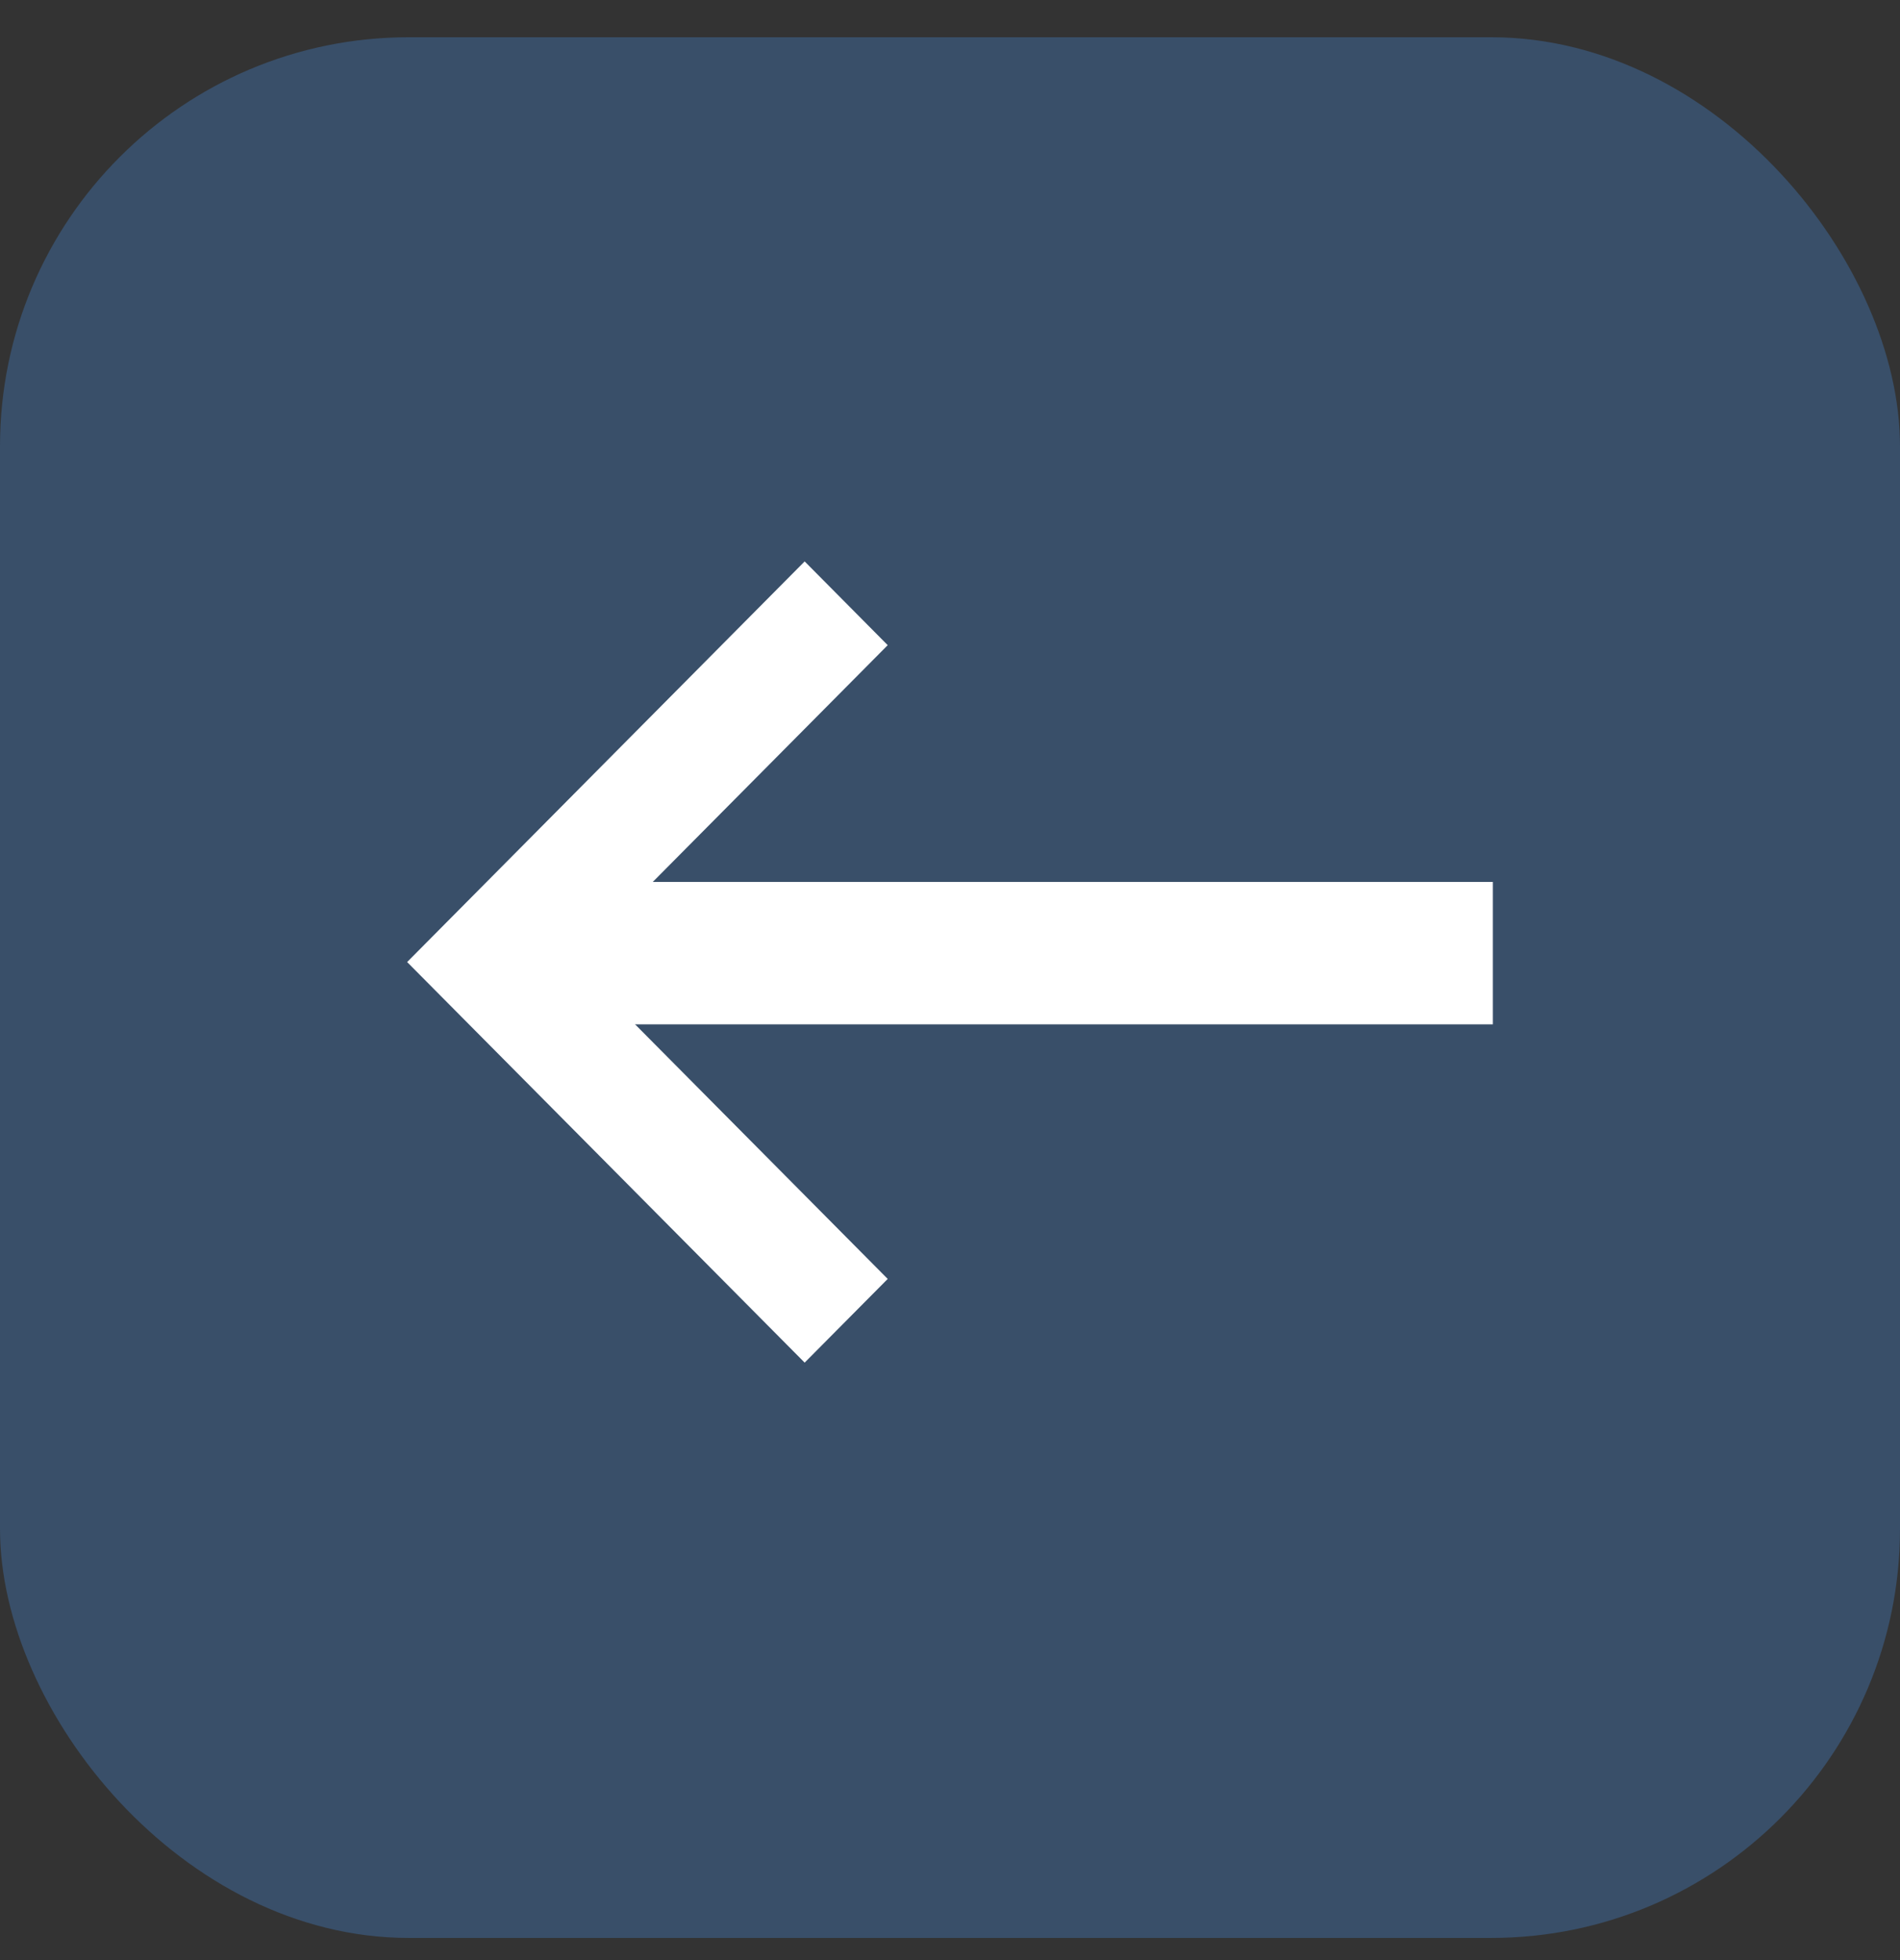 <svg width="32" height="33" viewBox="0 0 32 33" fill="none" xmlns="http://www.w3.org/2000/svg">
<rect x="0" y="0" width="32" height="33" fill="#333333" stroke="none"/>
<rect opacity="0.4" x="32" y="32.627" width="32" height="32" rx="6.885" transform="rotate(-180 32 32.627)" fill="#4379BA"/>
<path d="M25.143 17.246L9.255 17.246L9.255 14.848L25.143 14.848L25.143 17.246Z" fill="white"/>
<path d="M13.552 9.452L14.951 10.862L9.655 16.197L14.951 21.532L13.552 22.941L6.857 16.197L13.552 9.452Z" fill="white"/>
</svg>
